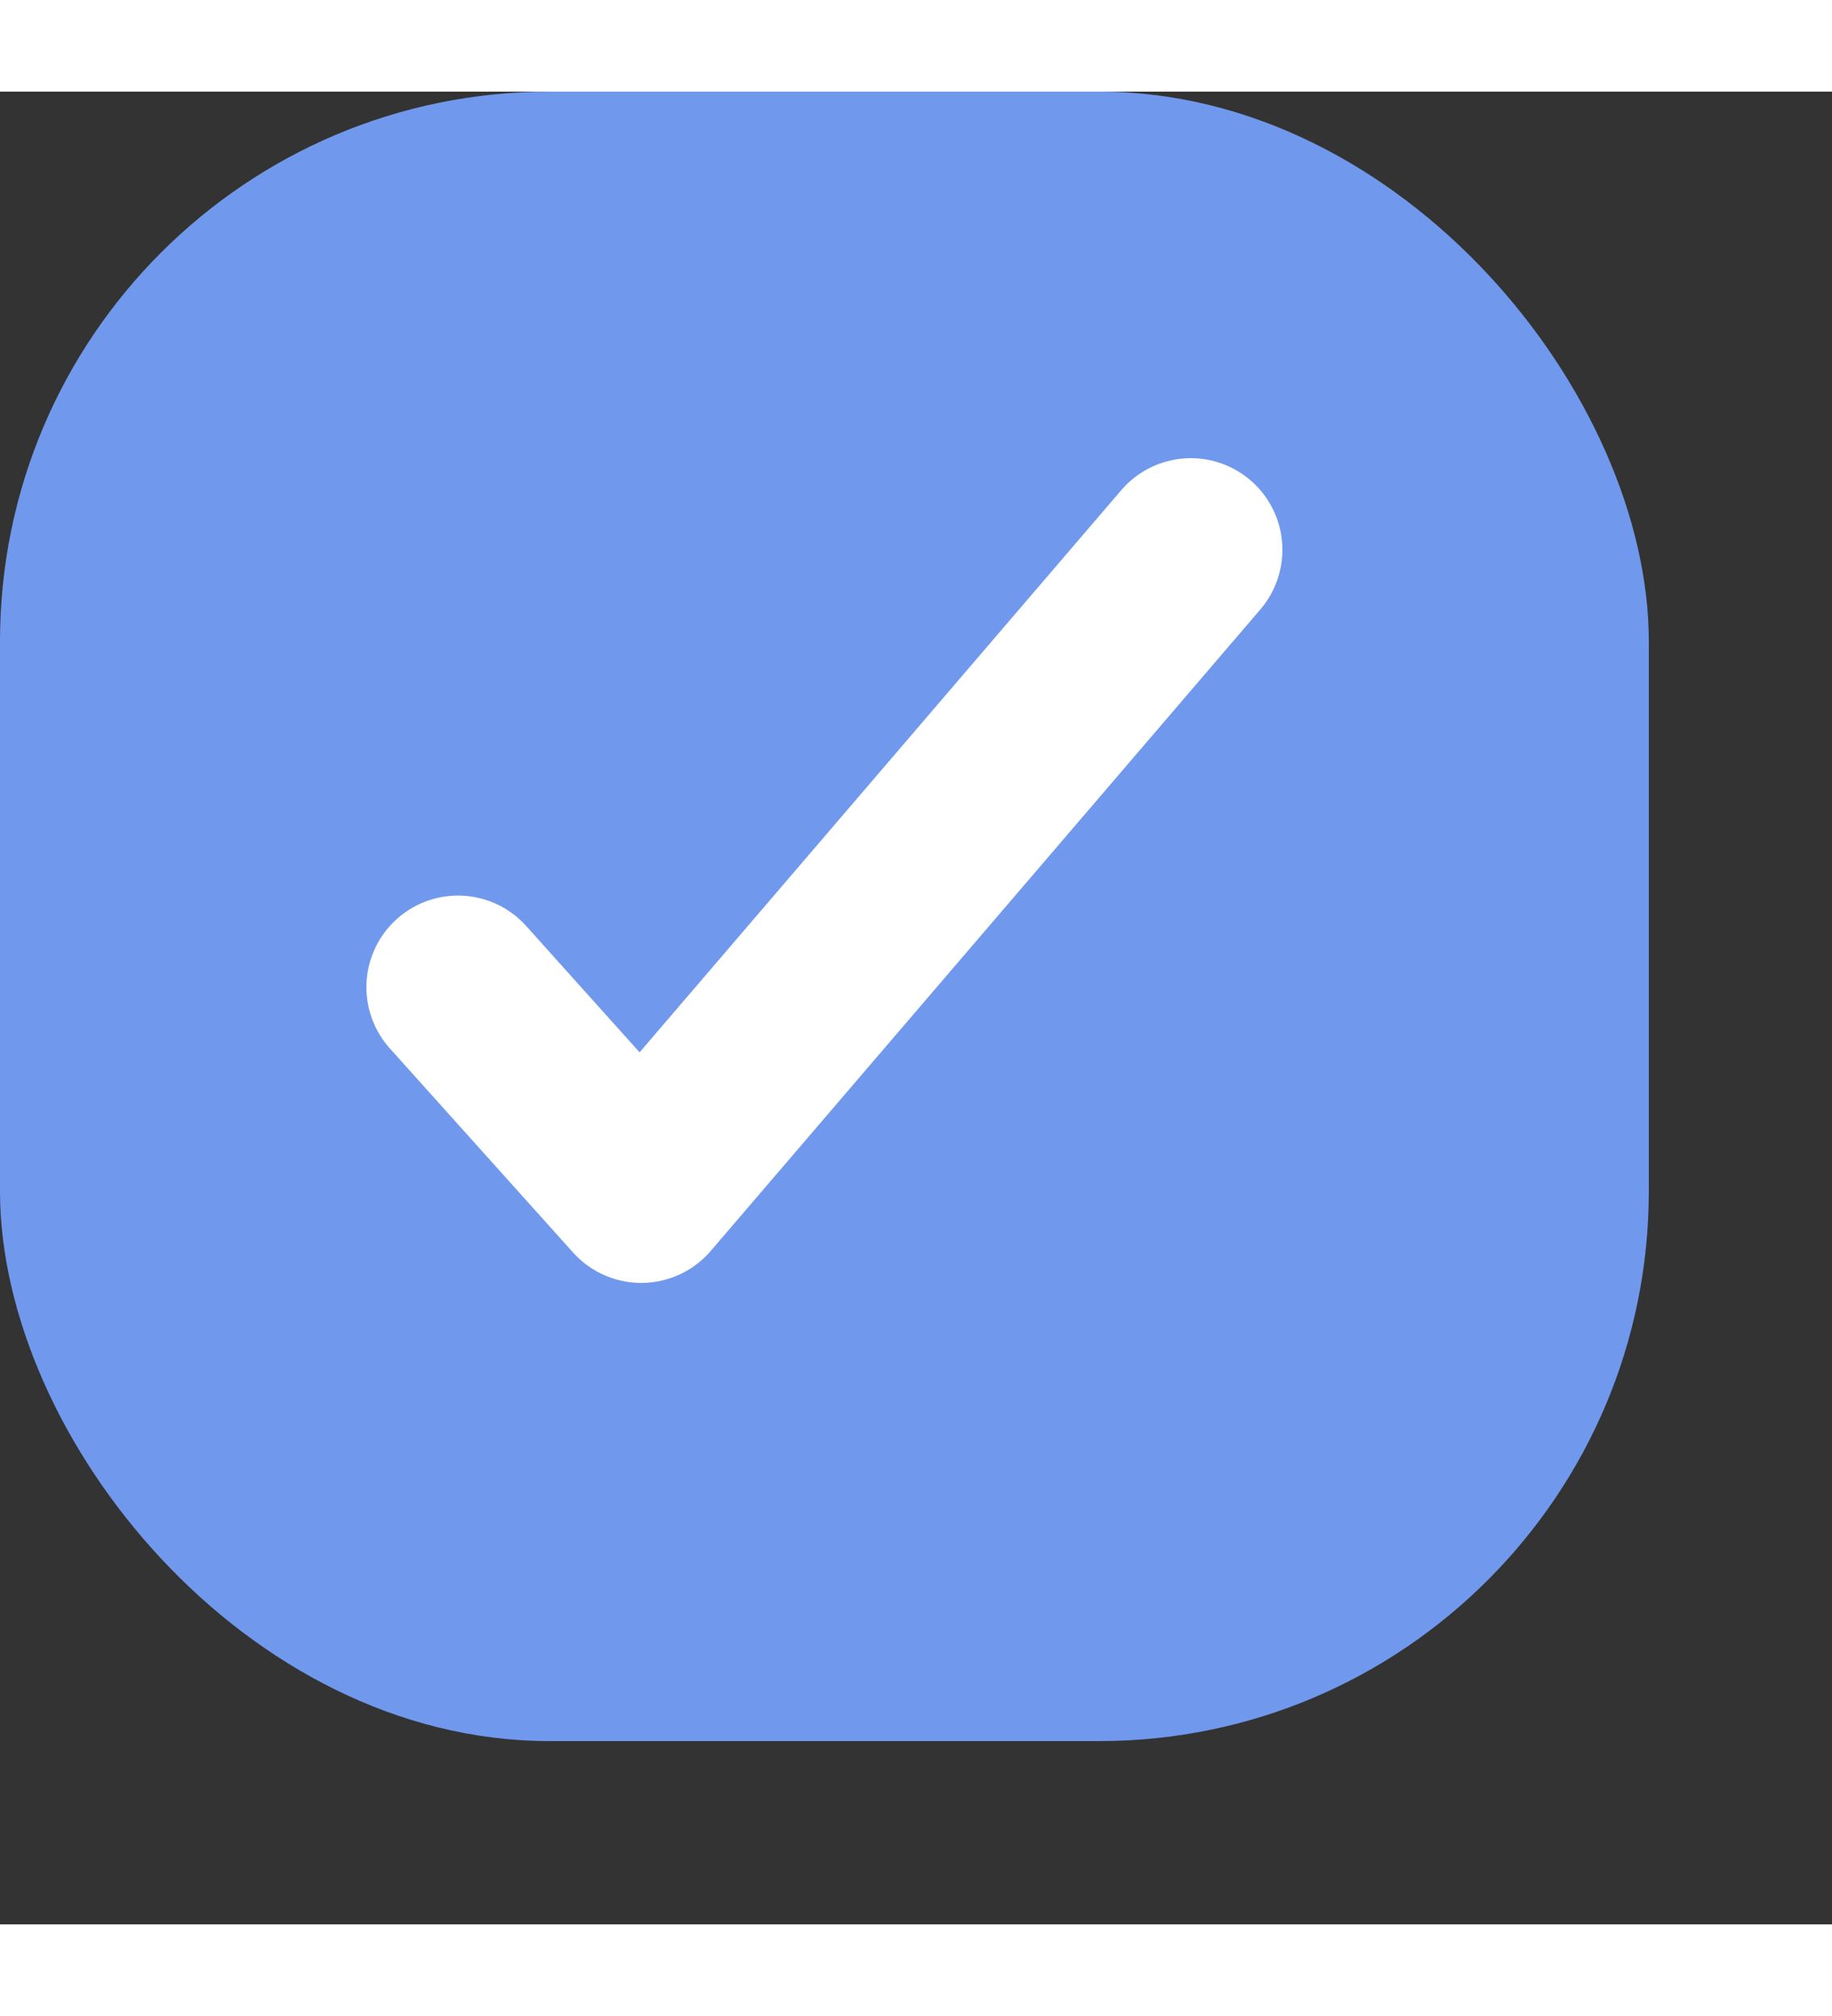 <svg width="20" height="22" viewBox="0 0 20 20" fill="none" xmlns="http://www.w3.org/2000/svg">
<rect x="0" y="0" width="20" height="20" fill="#333333" stroke="none"/>
<rect width="18" height="18" rx="6" fill="#7099ED"/>
<path d="M5 9.773L7 12L13 5" stroke="white" stroke-width="2" stroke-linecap="round" stroke-linejoin="round"/>
</svg>
